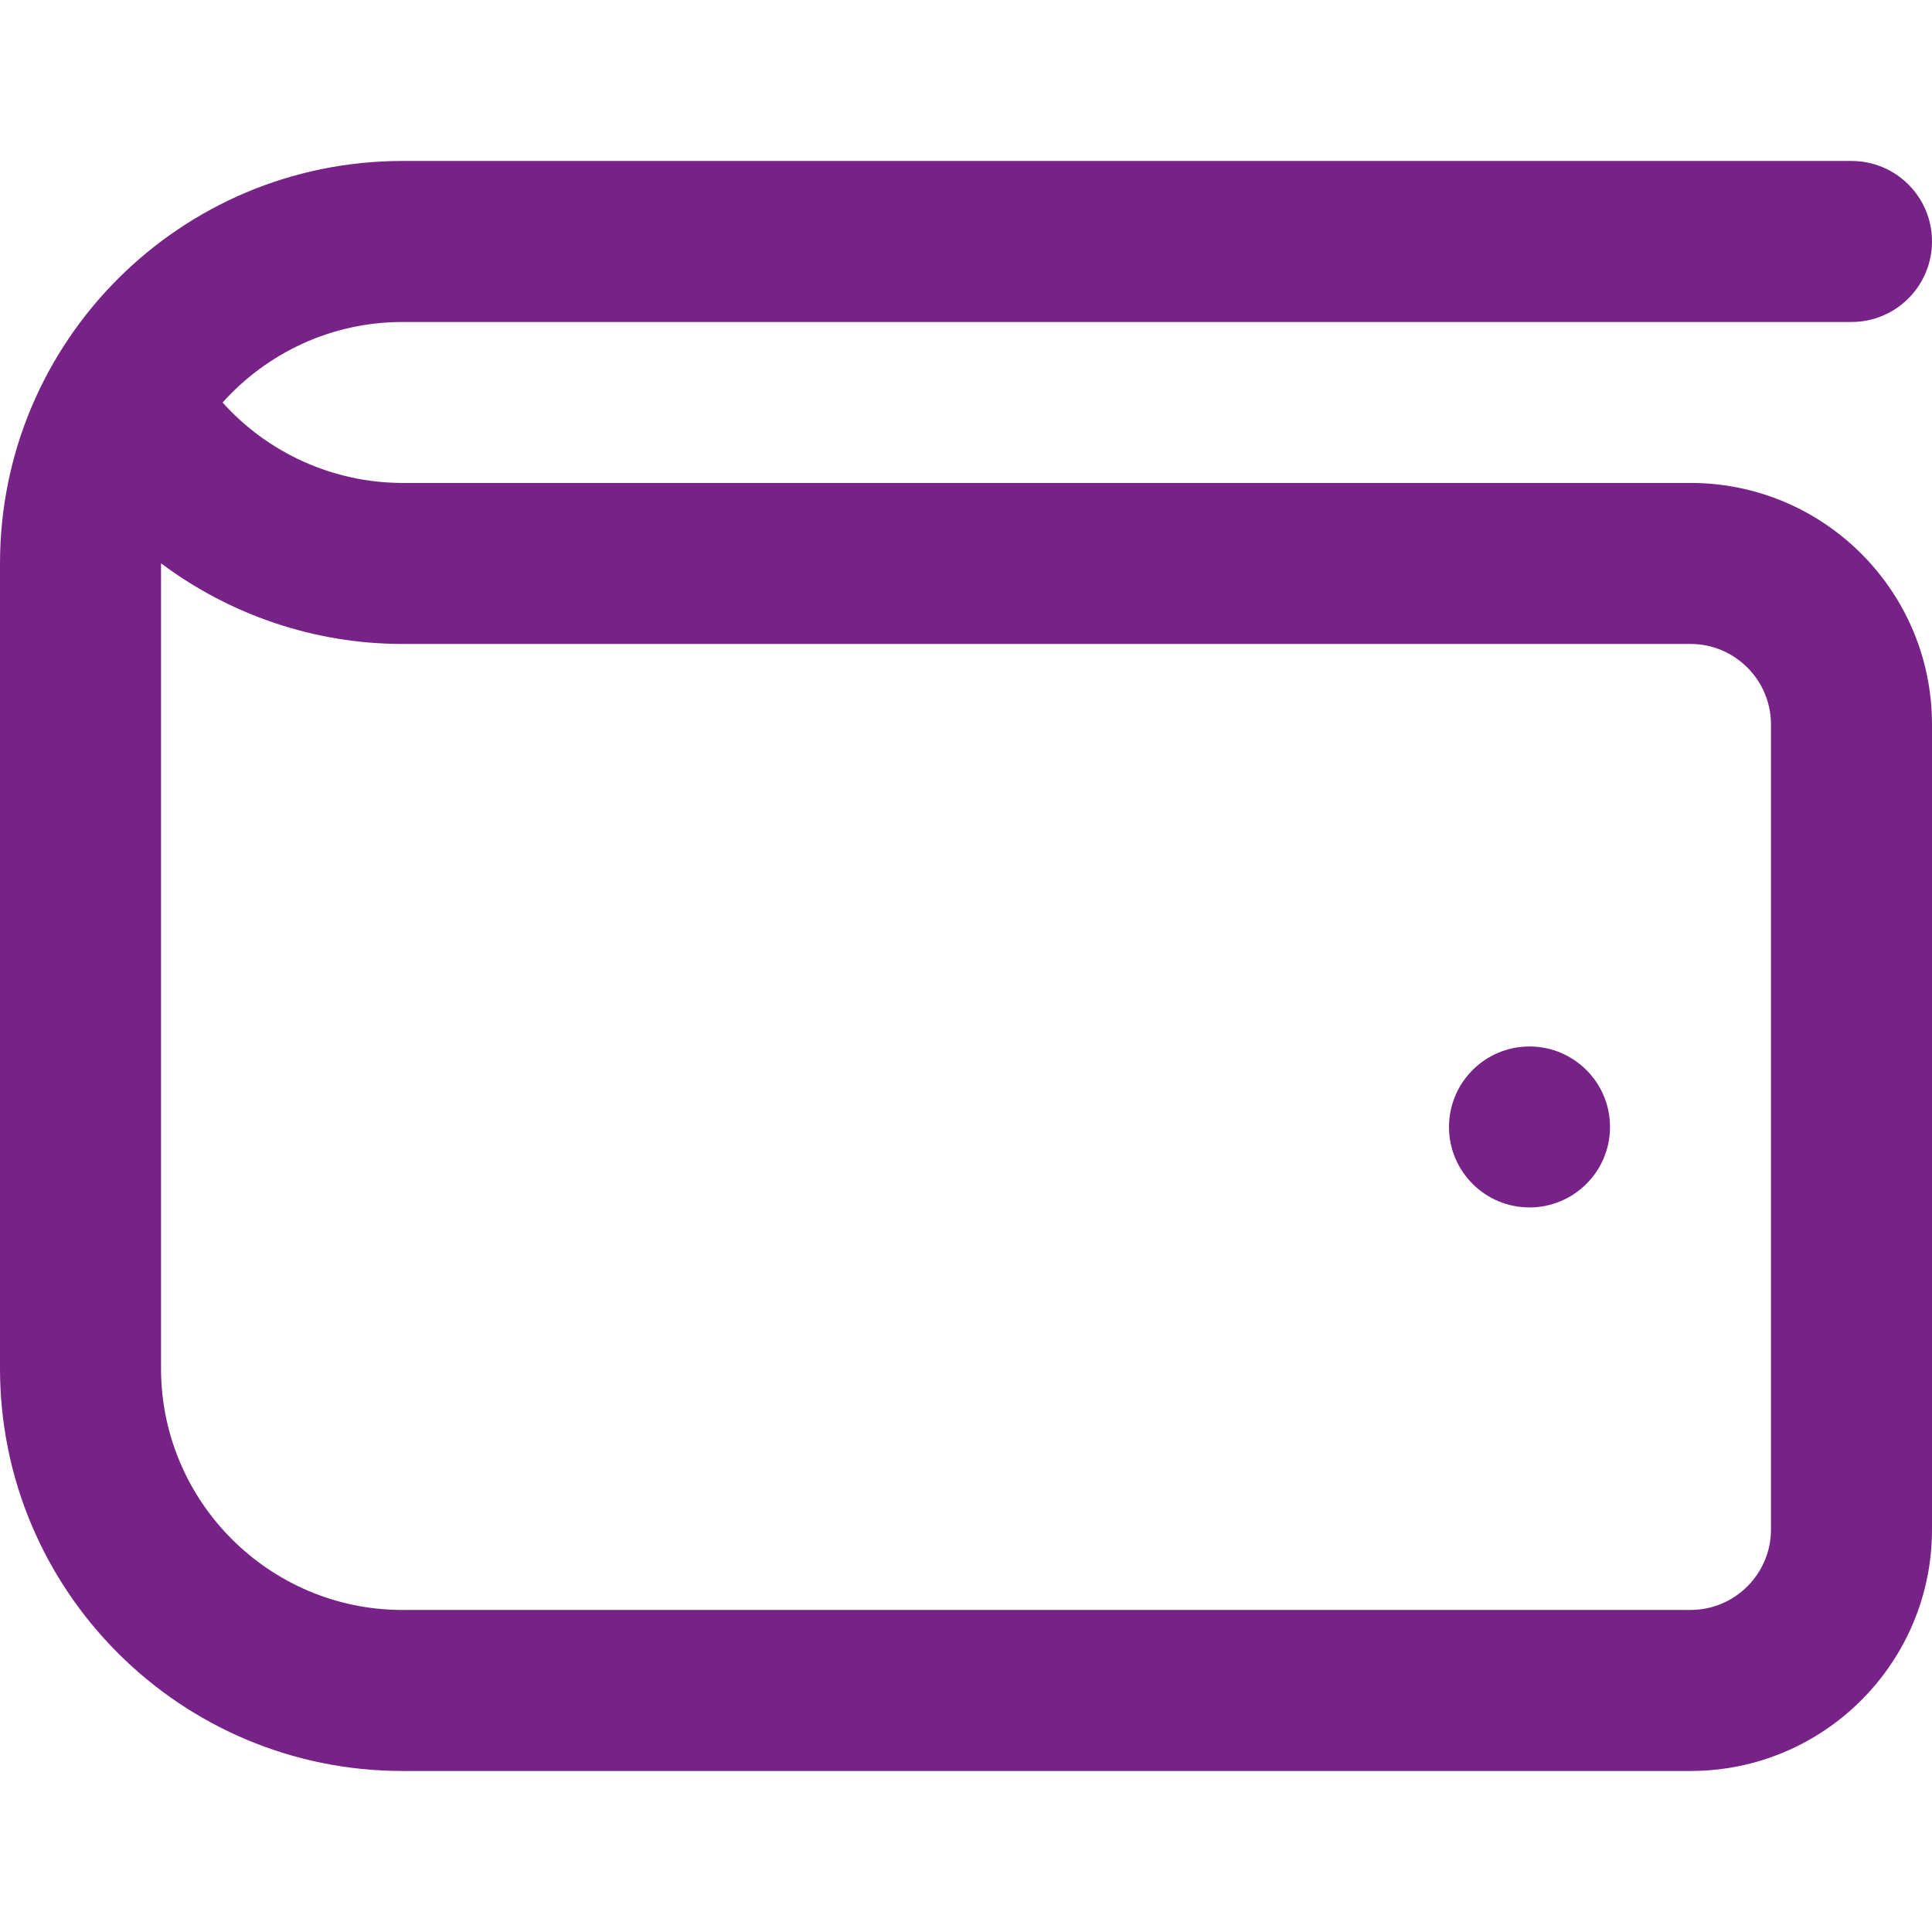 <svg width="32" height="32" viewBox="0 0 32 32" fill="none" xmlns="http://www.w3.org/2000/svg">
<g clip-path="url(#clip0_2005_6829)">
<path d="M28 7.999H6.667C5.521 7.999 4.437 7.503 3.687 6.667C4.42 5.849 5.485 5.333 6.667 5.333H30.667C31.404 5.333 32 4.735 32 3.999C32 3.263 31.404 2.666 30.667 2.666H6.667C2.985 2.666 0 5.651 0 9.333V22.666C0 26.347 2.985 29.333 6.667 29.333H28C30.209 29.333 32 27.542 32 25.333V11.999C32 9.79 30.209 7.999 28 7.999ZM29.333 25.333C29.333 26.067 28.736 26.666 28 26.666H6.667C4.461 26.666 2.667 24.871 2.667 22.666V9.33C3.805 10.182 5.205 10.666 6.667 10.666H28C28.736 10.666 29.333 11.265 29.333 11.999V25.333ZM26.667 18.666C26.667 19.402 26.069 19.999 25.333 19.999C24.597 19.999 24 19.402 24 18.666C24 17.93 24.597 17.333 25.333 17.333C26.069 17.333 26.667 17.93 26.667 18.666Z" fill="#772286"/>
</g>
<defs>
<clipPath id="clip0_2005_6829">
<rect width="32" height="32" fill="white"/>
</clipPath>
</defs>
</svg>
